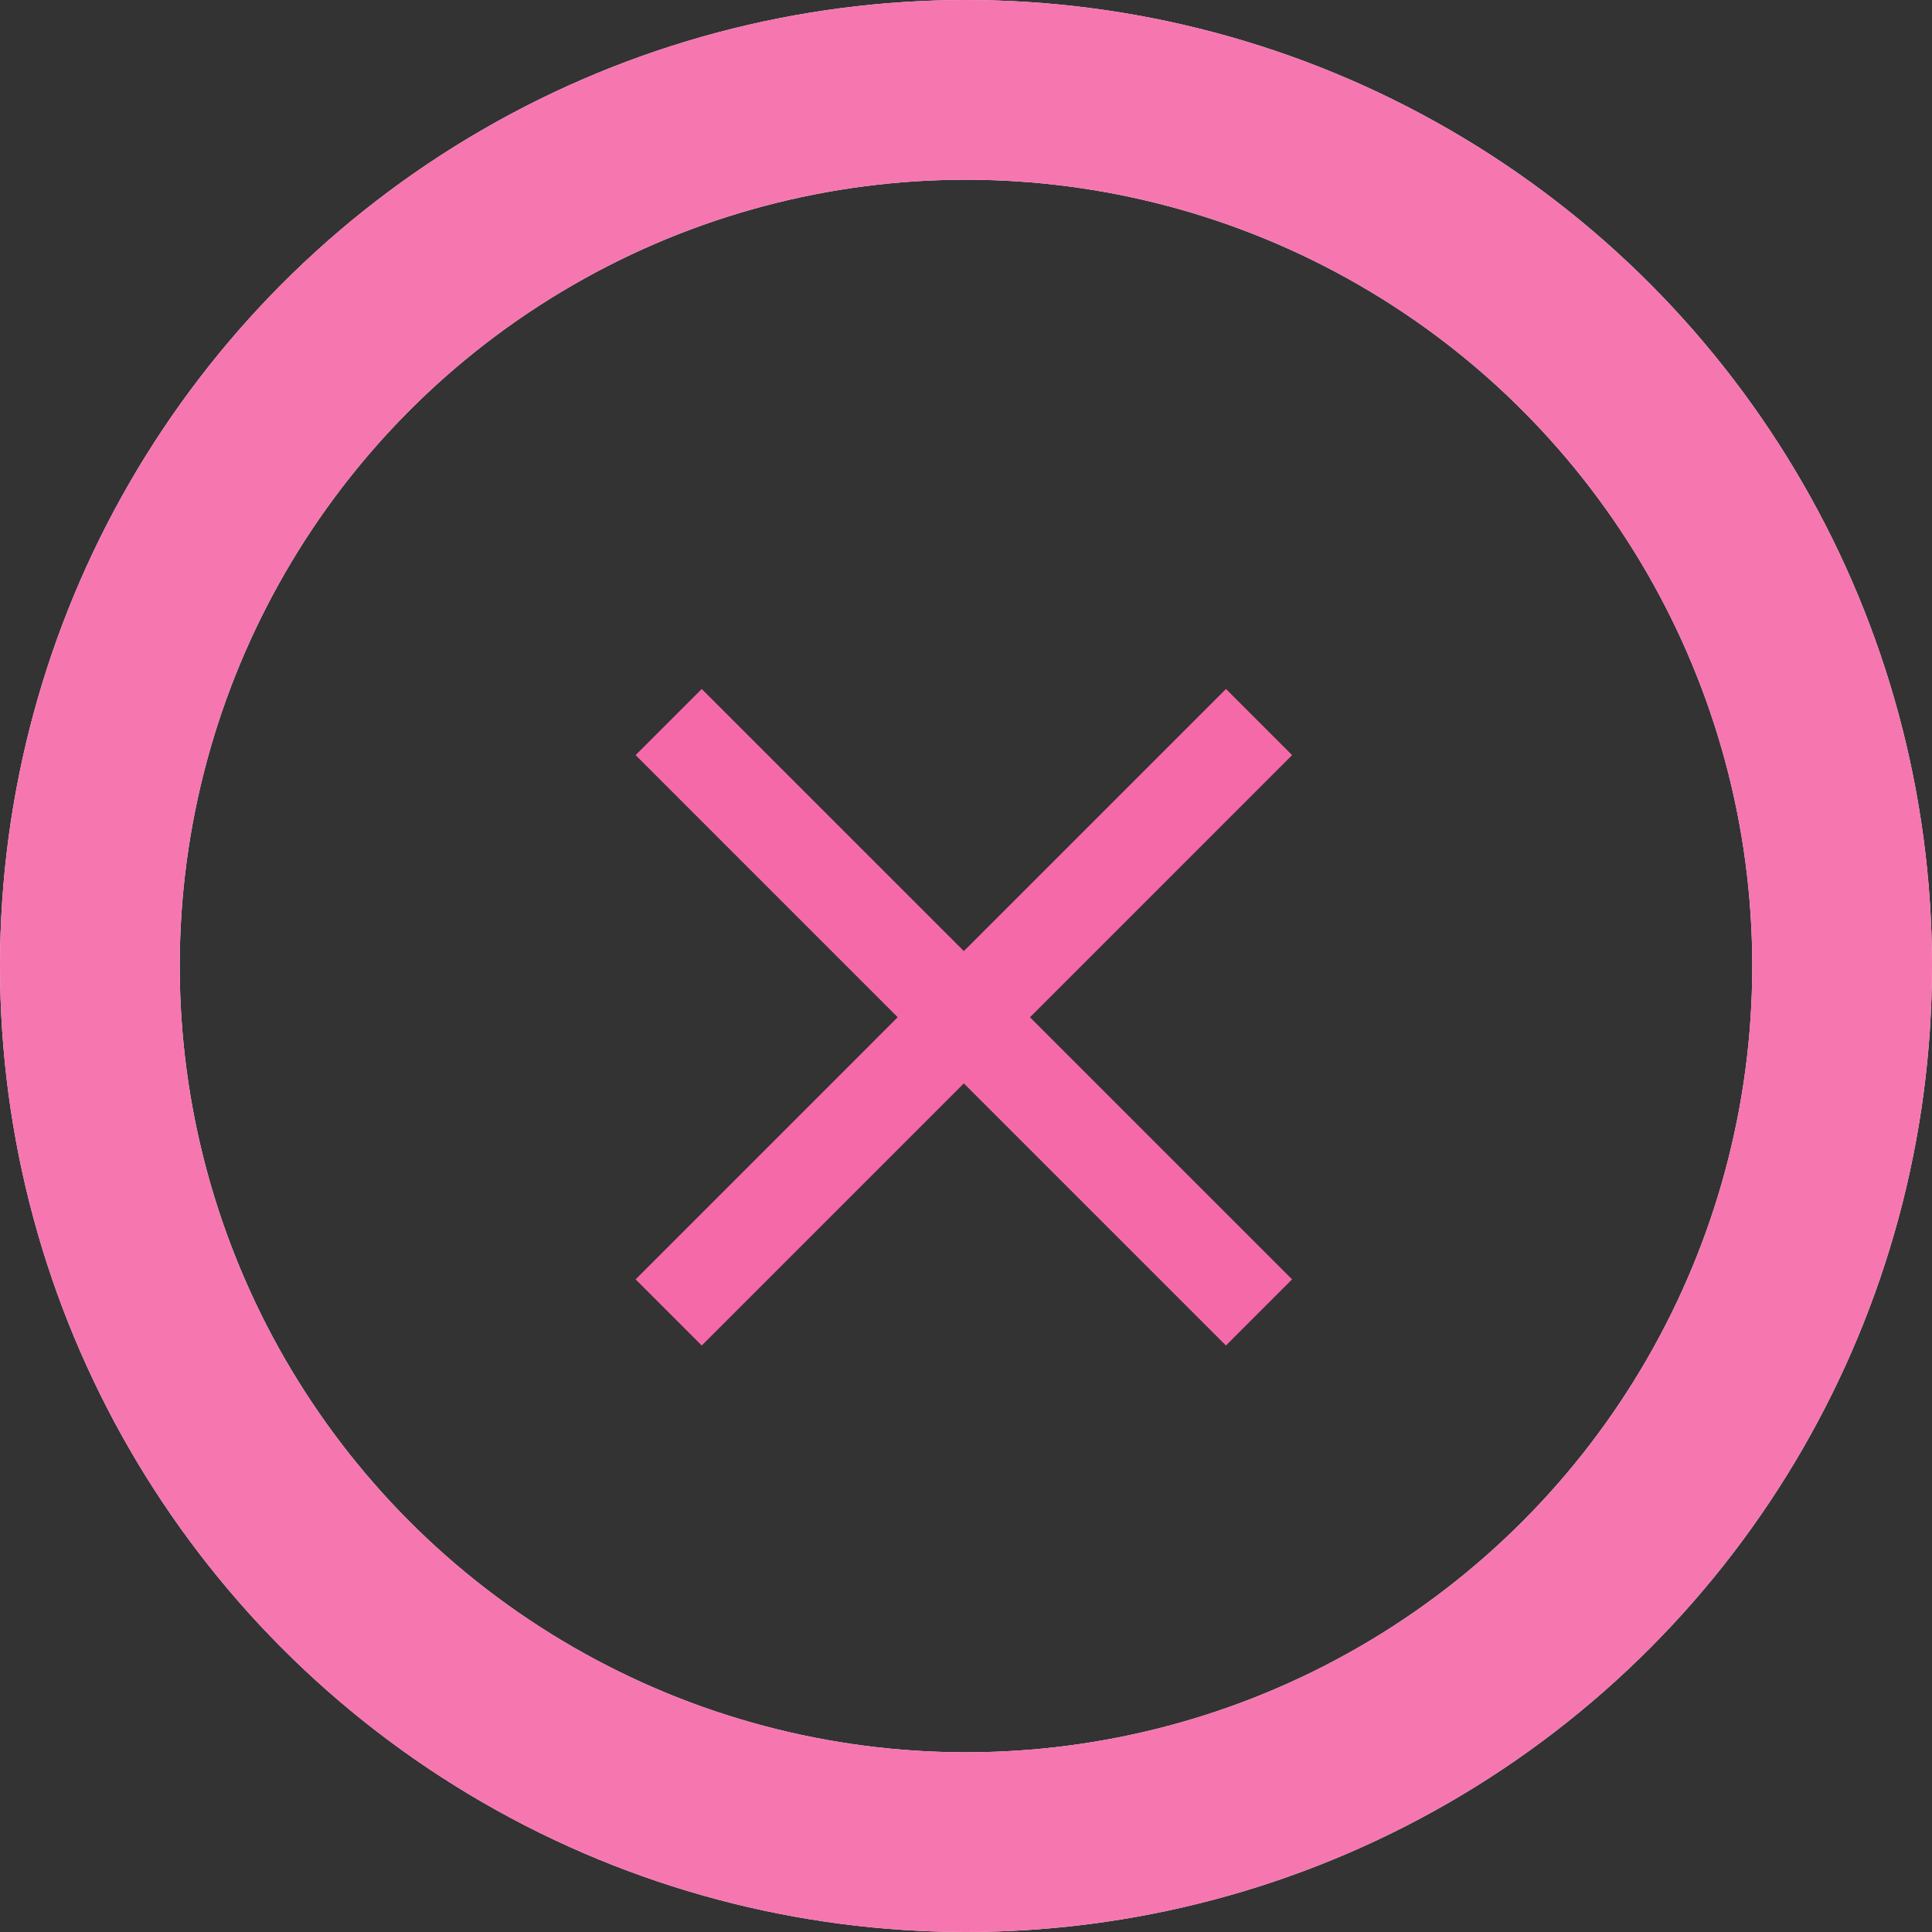 <svg xmlns="http://www.w3.org/2000/svg" width="129" height="129" viewBox="0 0 129 129">
  <rect x="0" y="0" width="129" height="129" fill="#333333" stroke="none"/>
  <g id="Duration_Left" data-name="Duration Left" transform="translate(-23.608 -23.608)">
    <g id="Ellipse_36" data-name="Ellipse 36" transform="translate(23.608 23.608)" fill="none" stroke="#f7f7f7" stroke-linecap="round" stroke-width="12">
      <circle cx="64.5" cy="64.5" r="64.5" stroke="none"/>
      <circle cx="64.5" cy="64.5" r="58.5" fill="none"/>
    </g>
    <g id="segmant" transform="translate(23.608 23.608)" fill="none" stroke="#f676b0" stroke-linecap="round" stroke-width="12" stroke-dasharray="420 1000">
      <circle cx="64.5" cy="64.5" r="64.5" stroke="none"/>
      <circle cx="64.5" cy="64.5" r="58.5" fill="none"/>
    </g>
    <path id="Icon_material-close" data-name="Icon material-close" d="M51.334,11.915,46.92,7.5,29.417,25,11.915,7.5,7.5,11.915,25,29.417,7.5,46.92l4.415,4.415,17.5-17.5,17.5,17.5,4.415-4.415-17.5-17.5Z" transform="translate(58.548 62.112)" fill="#f669a9"/>
  </g>
</svg>
